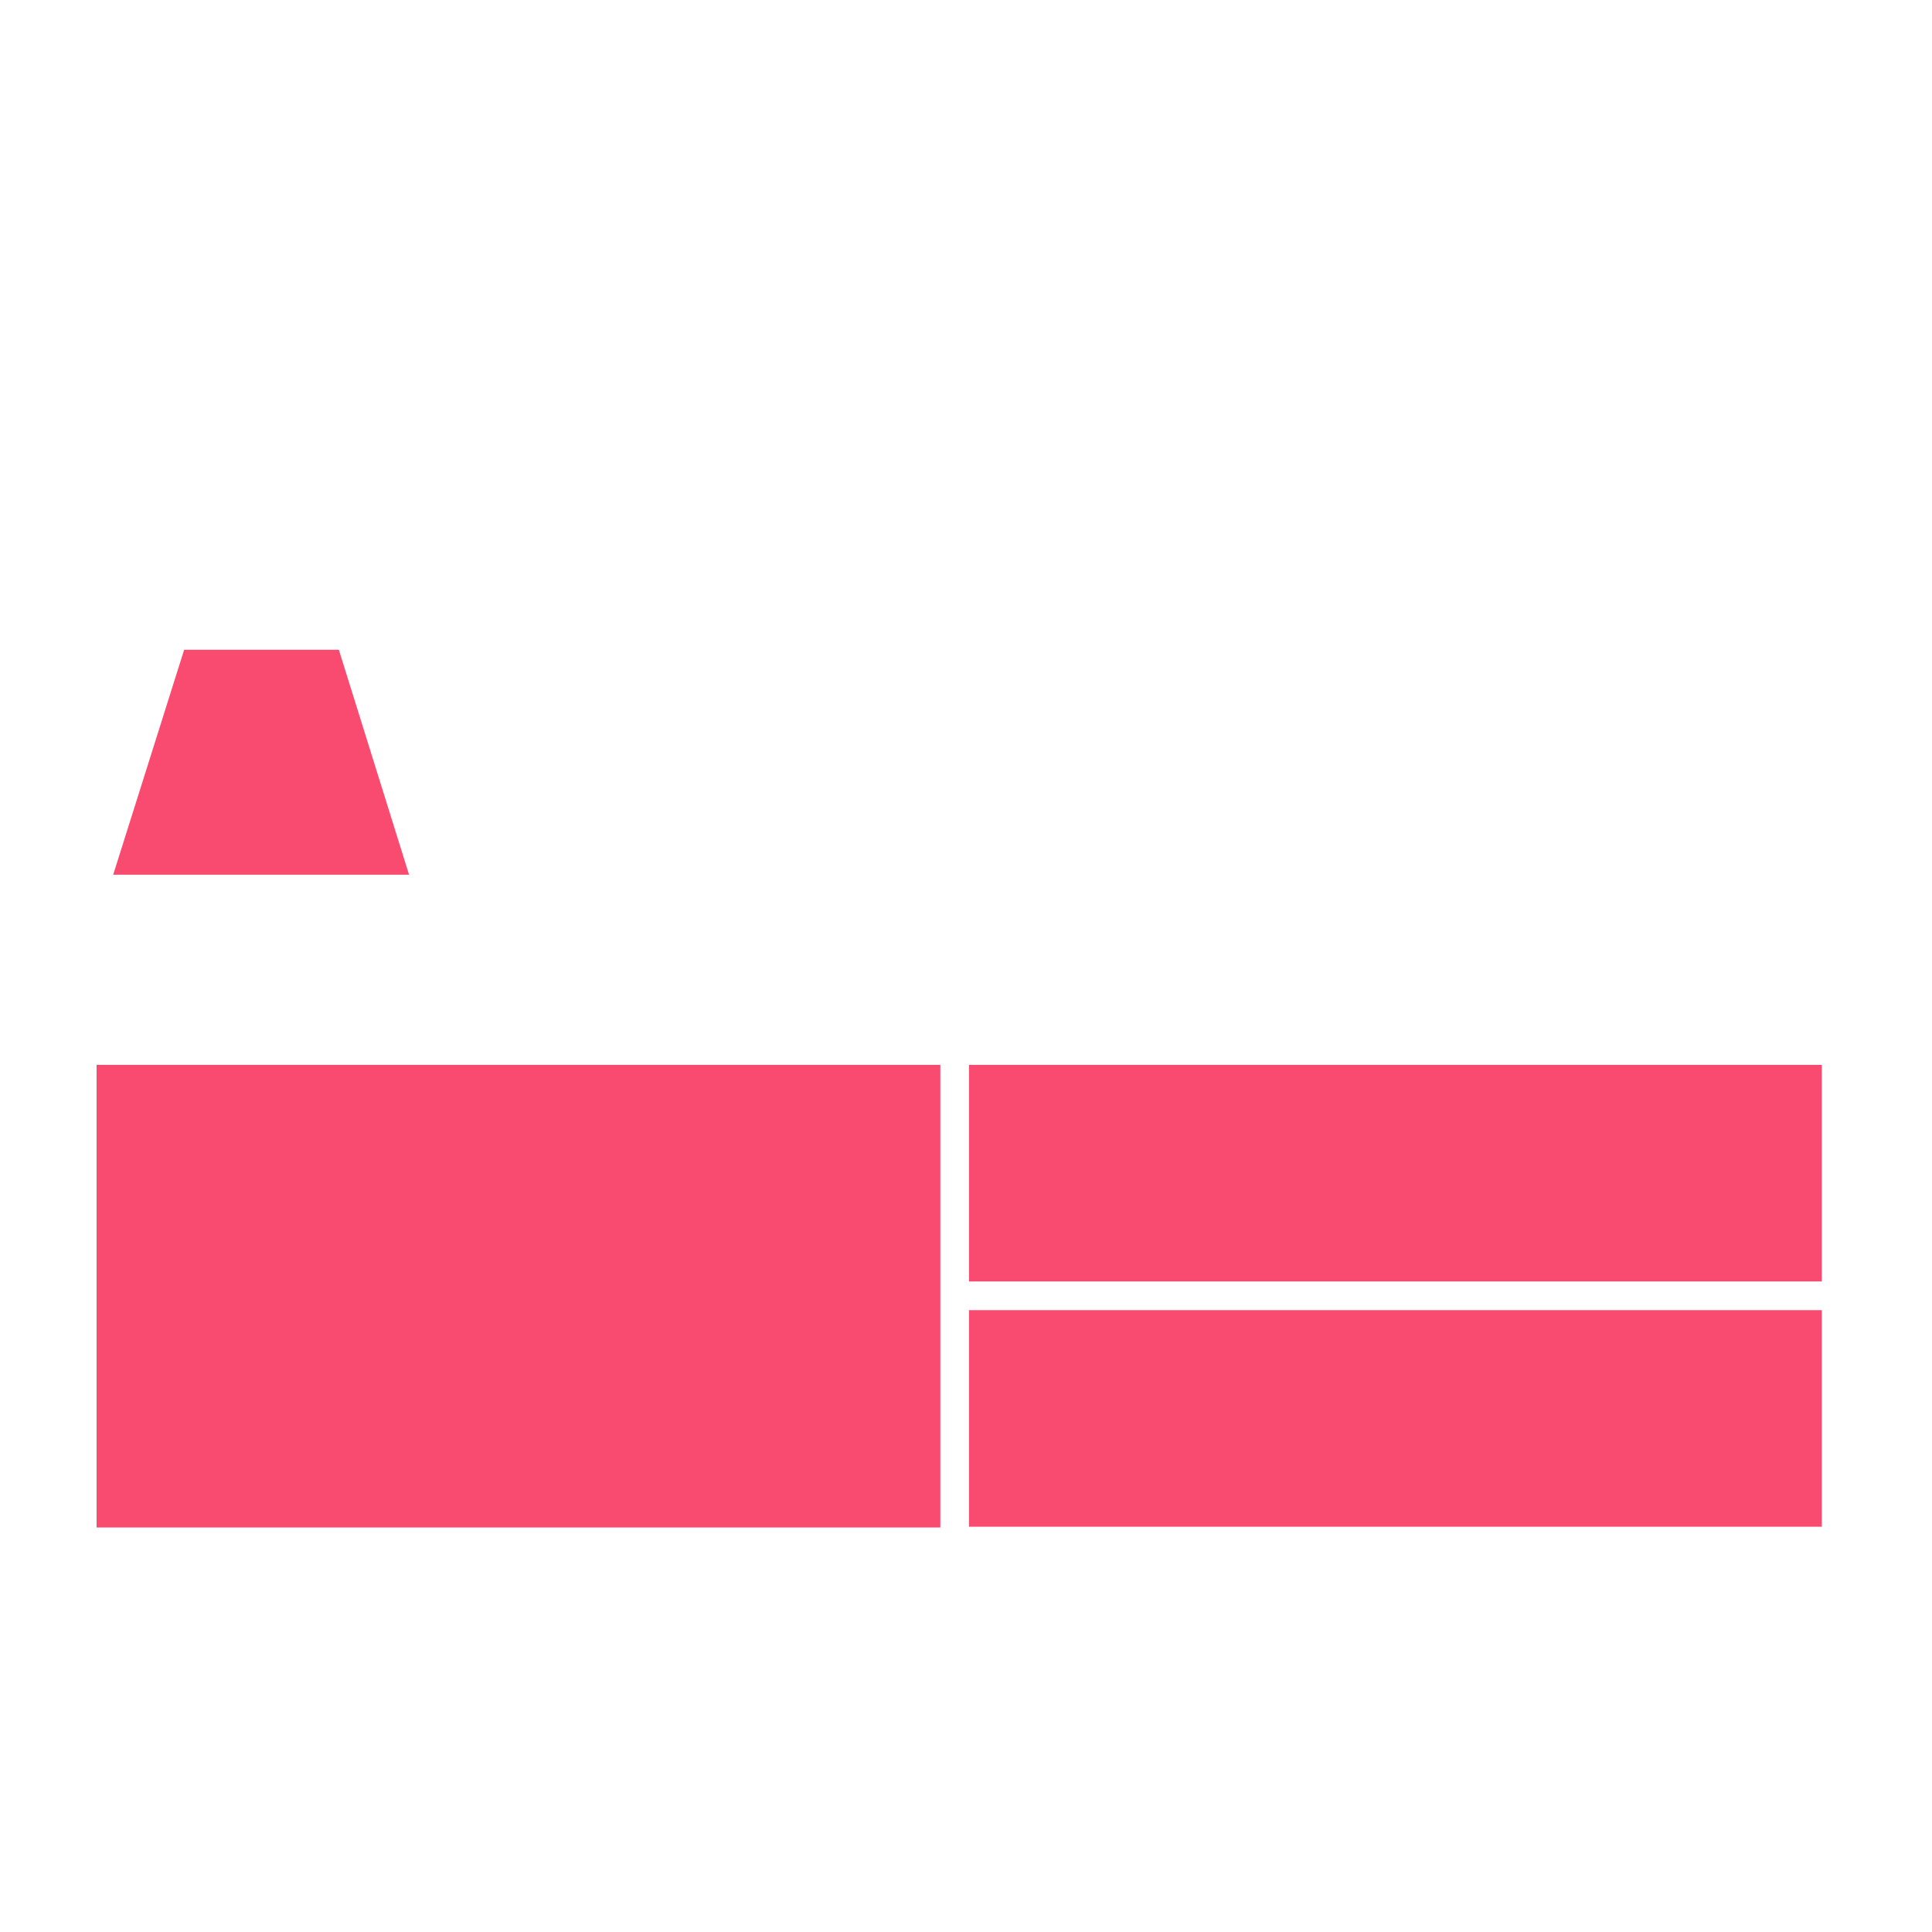 <?xml version="1.0" encoding="utf-8"?>
<!-- Generator: Adobe Illustrator 22.1.0, SVG Export Plug-In . SVG Version: 6.00 Build 0)  -->
<svg version="1.1" id="Layer_1" xmlns="http://www.w3.org/2000/svg" xmlns:xlink="http://www.w3.org/1999/xlink" x="0px" y="0px"
	 viewBox="0 0 256 256" style="enable-background:new 0 0 256 256;" xml:space="preserve">
<g>
	<polygon style="fill:#F94B70;" points="54.2,115.9 15,115.9 24.4,86.1 44.9,86.1 	"/>
	<rect x="128.4" y="141.1" style="fill:#F94B70;" width="113" height="28.7"/>
	<rect x="12.8" y="141.1" style="fill:#F94B70;" width="111.8" height="61.3"/>
	<rect x="128.4" y="173.6" style="fill:#F94B70;" width="113" height="28.7"/>
</g>
<g style="opacity:0;">
	<path style="fill:#4C4C4C;" d="M42.8,130.9l-2.7,4.5c-0.3,0.4-0.4,0.8-0.6,1.3h-9.6c-0.1-0.5-0.4-1-0.6-1.5l-2.7-4.3
		c-1.3-2.2-1.1-4.9,0.6-6.8l3.4-3.8c0.8-0.8,1.5-1.8,1.9-2.8c0.2-0.5,0.4-1,0.5-1.6h3.3c0.3,1.7,1.2,3.2,2.4,4.4l3.4,3.9
		C43.8,126.1,44.1,128.8,42.8,130.9z"/>
	<path style="fill:#EFEFEF;" d="M241.5,128.8v7.9H12.8v-7.9H7.5v78h240v-78H241.5z M124.6,202.3H12.8v-61.3h111.8V202.3z
		 M241.5,202.3h-113v-28.7h113V202.3z M241.5,169.8h-113v-28.7h113V169.8z"/>
	<polygon style="fill:#4C4C4C;" points="131.2,128.8 131.2,133.6 143.4,133.6 143.4,136.7 112.4,136.7 112.4,133.6 124.6,133.6 
		124.6,128.8 76.2,128.8 76.2,75.3 180.6,75.3 180.6,128.8 	"/>
	<polygon style="opacity:0.4;fill:#FFFFFF;" points="178.8,77.7 178.8,89 78,120.1 78,108.2 176.9,77.7 	"/>
	<polygon style="opacity:0.4;fill:#FFFFFF;" points="178.8,93.3 178.8,97.8 86.2,126.3 78,126.3 78,124.3 	"/>
	<g style="opacity:0.2;">
		<path d="M186.5,146.1c0,1.2-1,2.2-2.2,2.2c-1.2,0-2.2-1-2.2-2.2c0-1.2,1-2.2,2.2-2.2C185.5,143.9,186.5,144.9,186.5,146.1z"/>
	</g>
	<g style="opacity:0.2;">
		<path d="M186.5,177.4c0,1.2-1,2.2-2.2,2.2c-1.2,0-2.2-1-2.2-2.2c0-1.2,1-2.2,2.2-2.2C185.5,175.2,186.5,176.2,186.5,177.4z"/>
	</g>
	<g style="opacity:0.2;">
		<path d="M121.6,162.6v11.1c0,1.1-0.9,2-2,2c-1.1,0-2-0.9-2-2v-11.1c0-1.1,0.9-2,2-2C120.7,160.6,121.6,161.5,121.6,162.6z"/>
	</g>
</g>
</svg>
